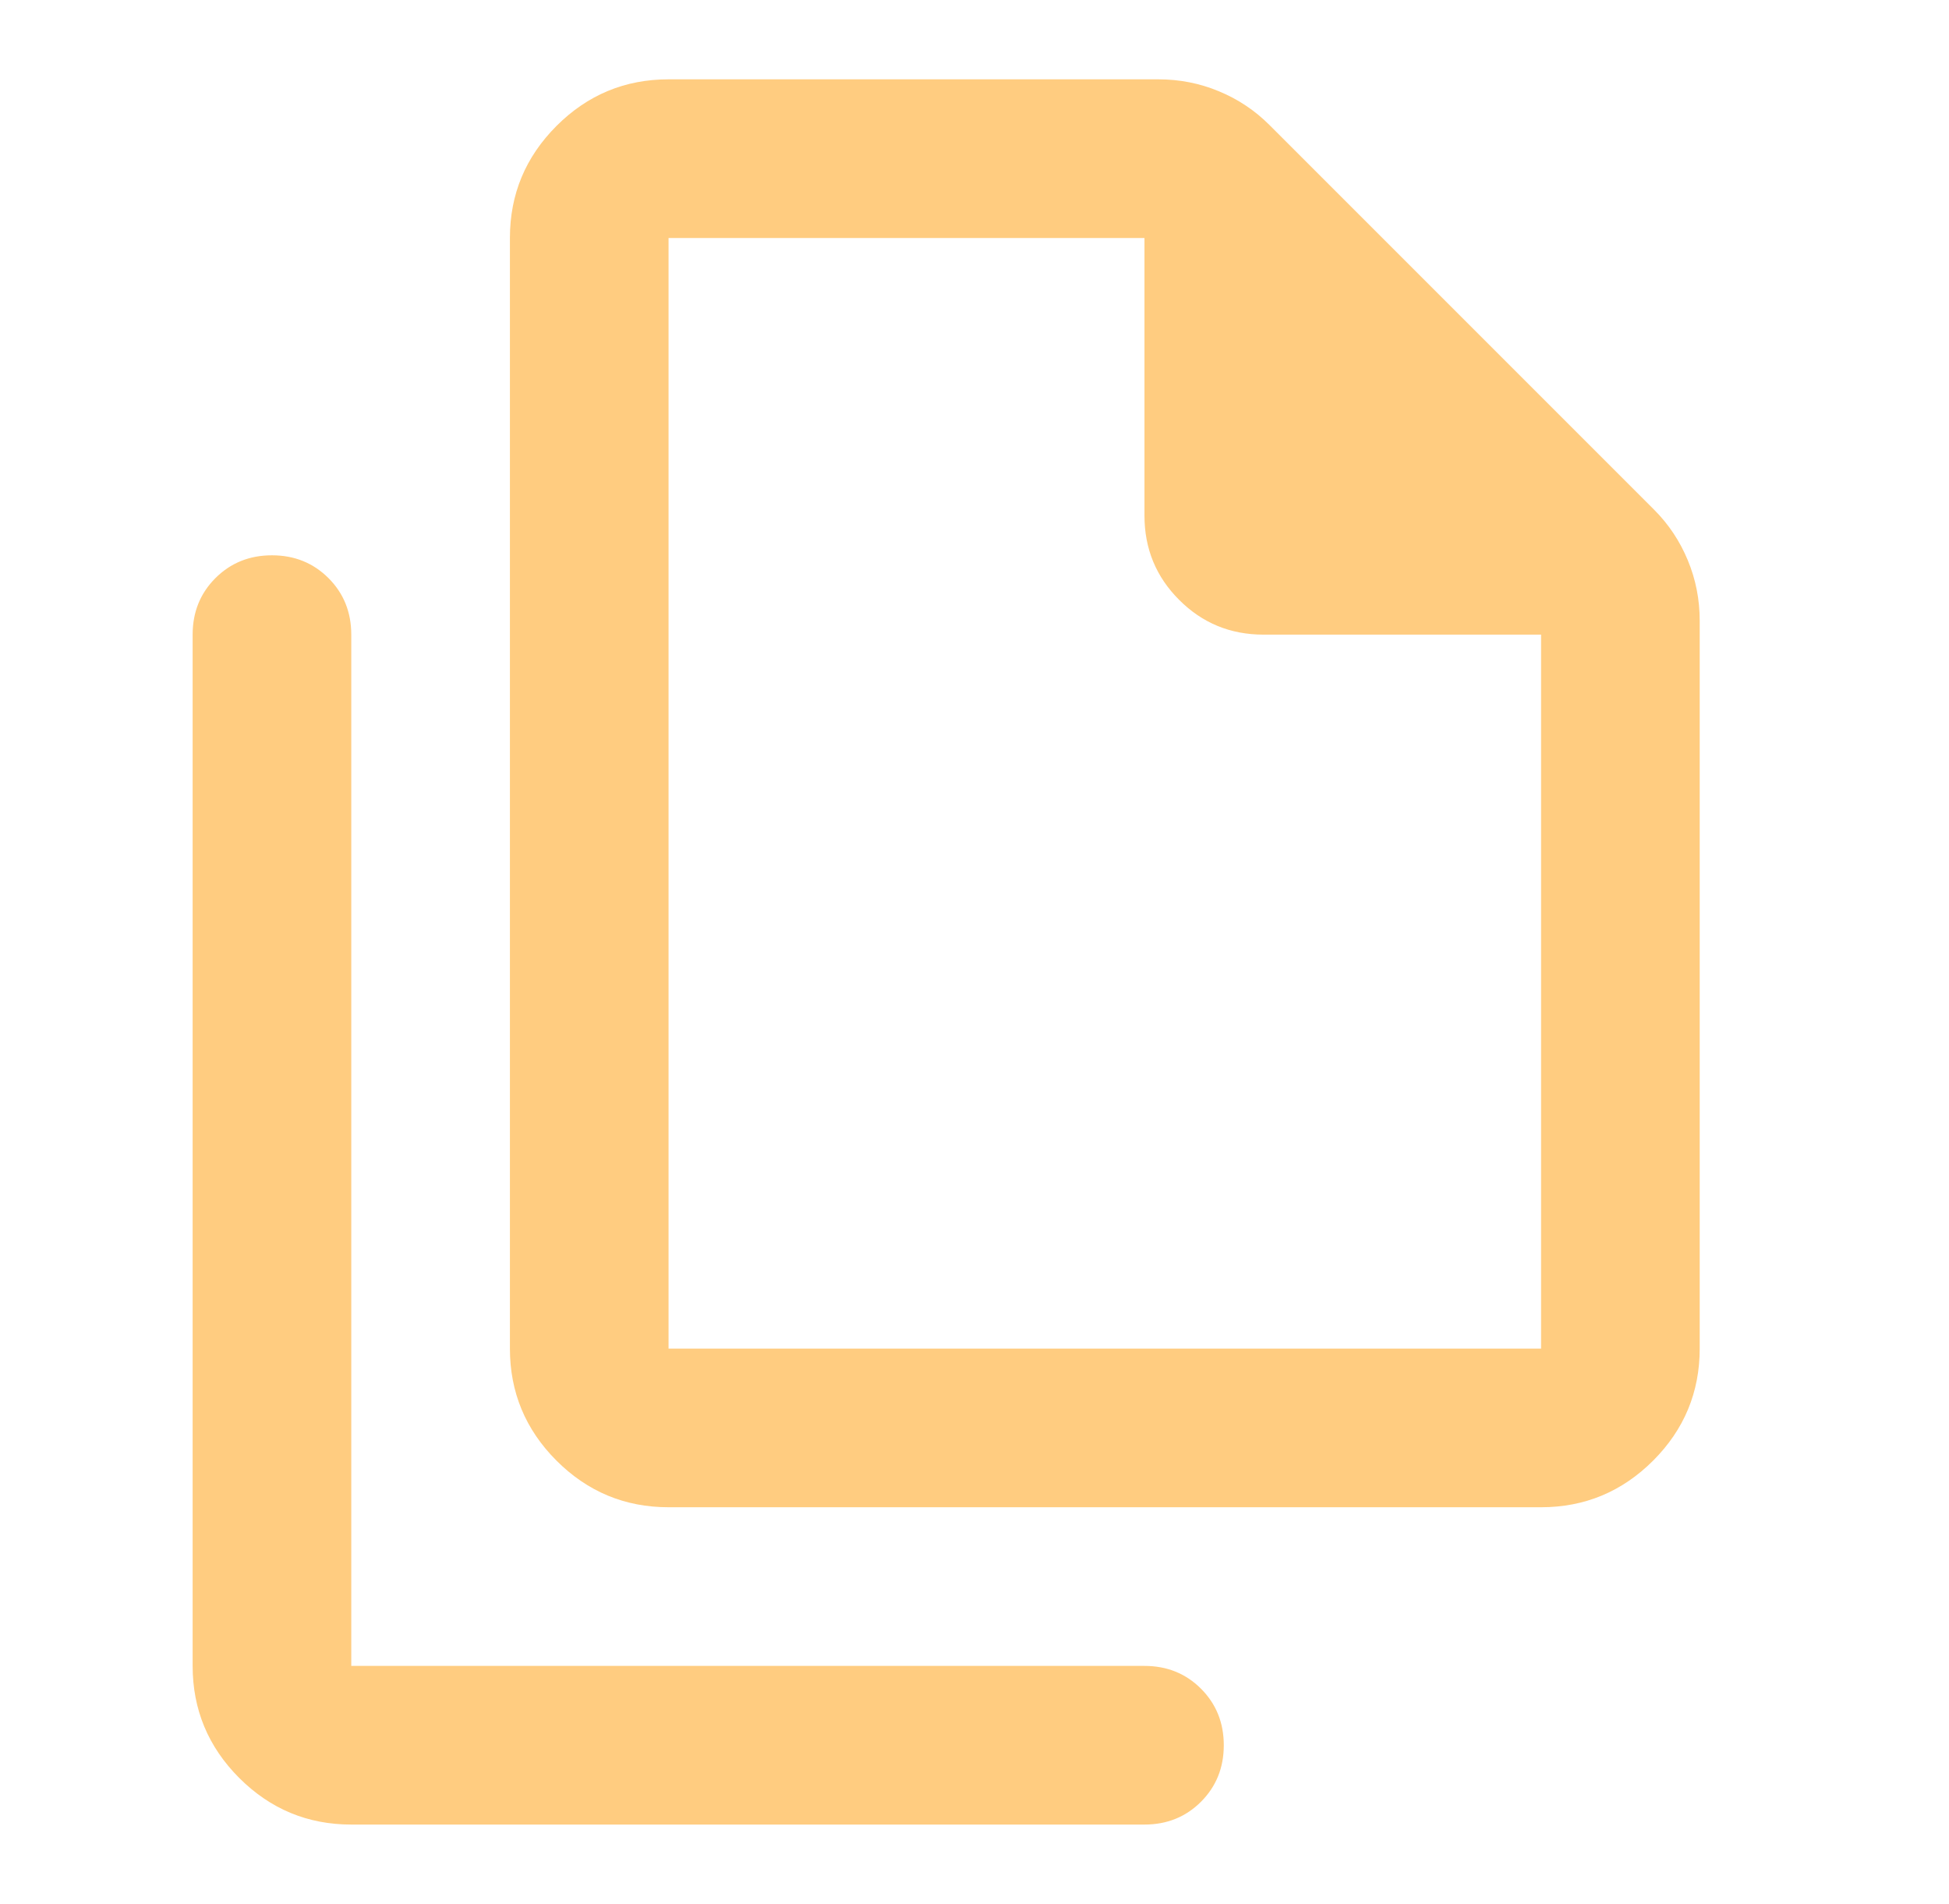 <svg width="43" height="42" viewBox="0 0 43 42" fill="none" xmlns="http://www.w3.org/2000/svg">
<g id="Frame">
<path id="Vector" d="M34 33.25H14.75C13.787 33.25 12.963 32.907 12.278 32.222C11.593 31.537 11.25 30.712 11.25 29.75V5.25C11.25 4.287 11.593 3.464 12.278 2.778C12.963 2.093 13.787 1.75 14.75 1.75H25.556C26.023 1.75 26.468 1.837 26.891 2.013C27.314 2.188 27.685 2.435 28.006 2.756L36.494 11.244C36.815 11.565 37.062 11.937 37.237 12.359C37.413 12.782 37.5 13.227 37.5 13.694V29.75C37.5 30.712 37.157 31.537 36.472 32.222C35.786 32.907 34.962 33.25 34 33.25ZM34 14H27.875C27.146 14 26.526 13.745 26.016 13.234C25.505 12.724 25.25 12.104 25.25 11.375V5.25H14.75V29.75H34V14ZM7.75 40.25C6.787 40.25 5.964 39.907 5.278 39.222C4.593 38.536 4.25 37.712 4.25 36.75V14C4.25 13.504 4.418 13.088 4.753 12.753C5.089 12.418 5.504 12.25 6 12.25C6.496 12.25 6.911 12.418 7.247 12.753C7.582 13.088 7.75 13.504 7.75 14V36.75H25.25C25.746 36.75 26.162 36.918 26.497 37.253C26.832 37.589 27 38.004 27 38.5C27 38.996 26.832 39.411 26.497 39.747C26.162 40.082 25.746 40.25 25.25 40.25H7.75Z" fill="#FFCC80"/>
</g>
</svg>
